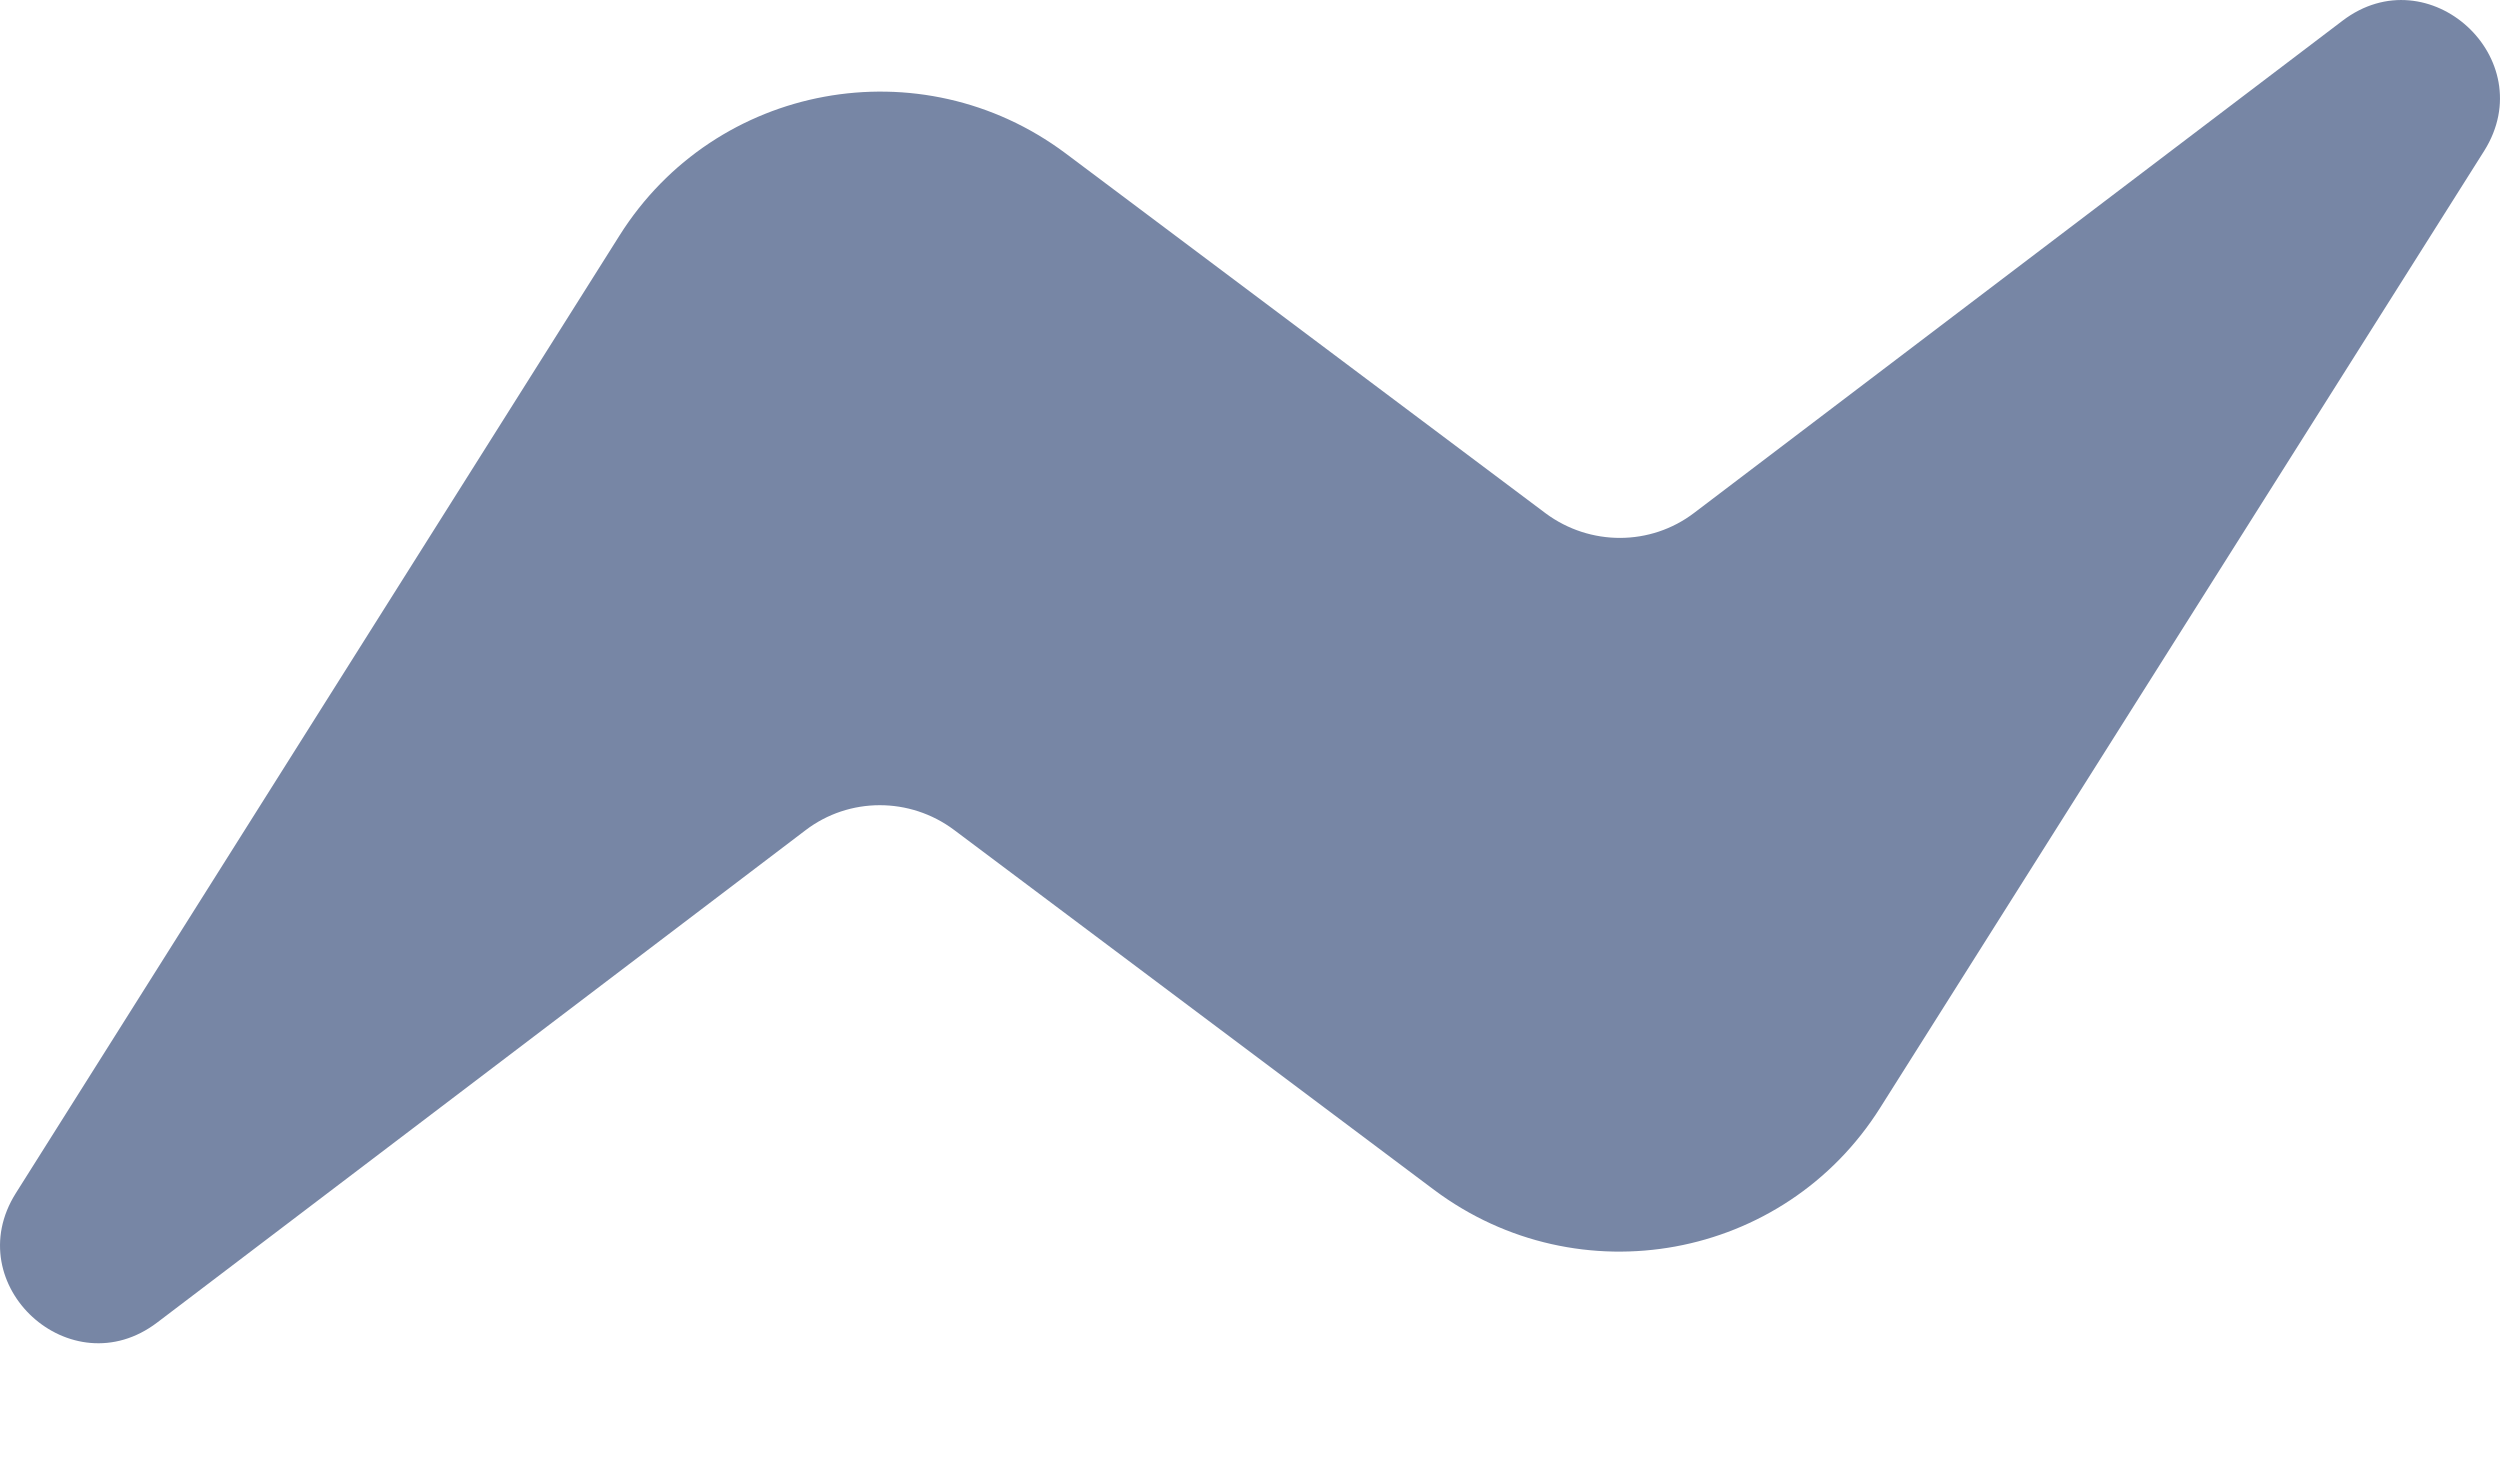 <svg width="17" height="10" viewBox="0 0 17 10" fill="none" xmlns="http://www.w3.org/2000/svg">
<path fill-rule="evenodd" clip-rule="evenodd" d="M0.108 8.113L4.213 1.601C4.866 0.564 6.263 0.309 7.245 1.042L10.511 3.491C10.812 3.714 11.224 3.714 11.521 3.487L15.929 0.141C16.516 -0.306 17.285 0.399 16.893 1.025L12.785 7.533C12.132 8.57 10.735 8.825 9.753 8.092L6.487 5.643C6.187 5.419 5.774 5.419 5.477 5.646L1.069 8.993C0.482 9.44 -0.286 8.738 0.108 8.113Z" fill="#7786A5"/>
</svg>

